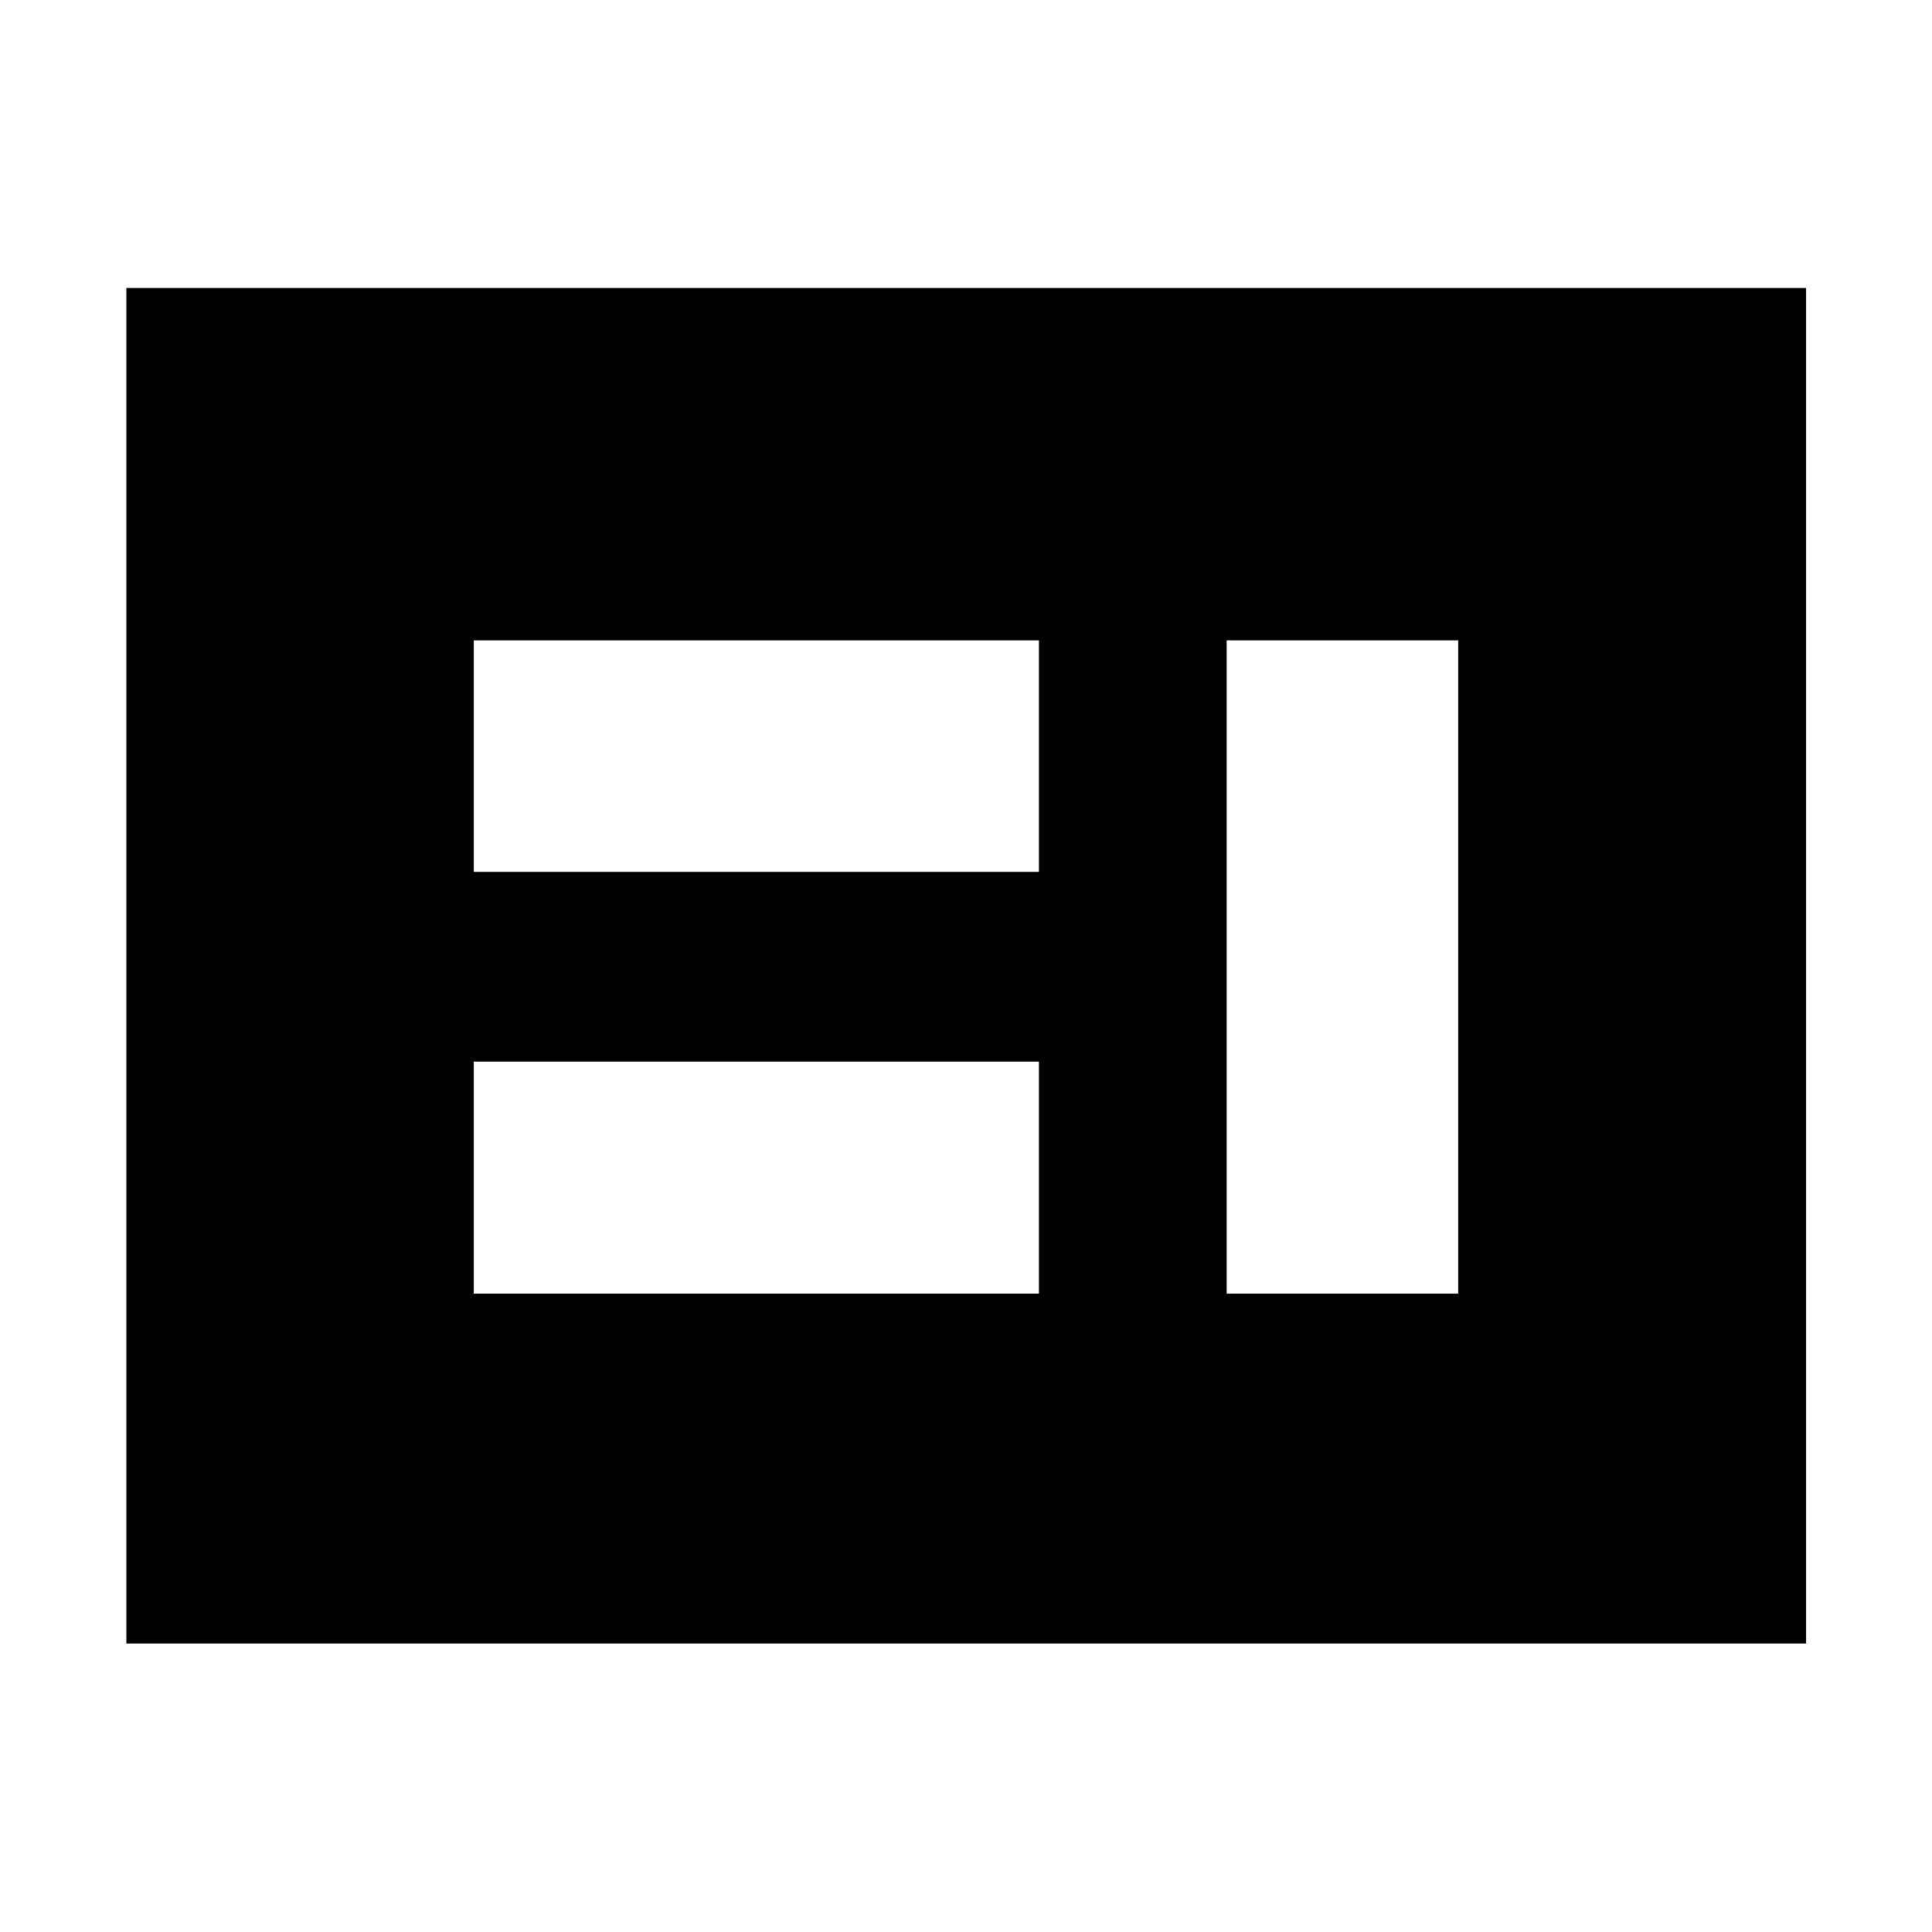 <svg xmlns="http://www.w3.org/2000/svg" height="48" viewBox="0 -960 960 960" width="48"><path d="M235.43-317.2h280.81v-115.28H235.43v115.28Zm374.09 0h115.05v-324.6H609.52v324.6ZM235.43-526.76h280.81V-641.8H235.43v115.04ZM62.8-143.33v-673.58h834.63v673.58H62.8Z"/></svg>